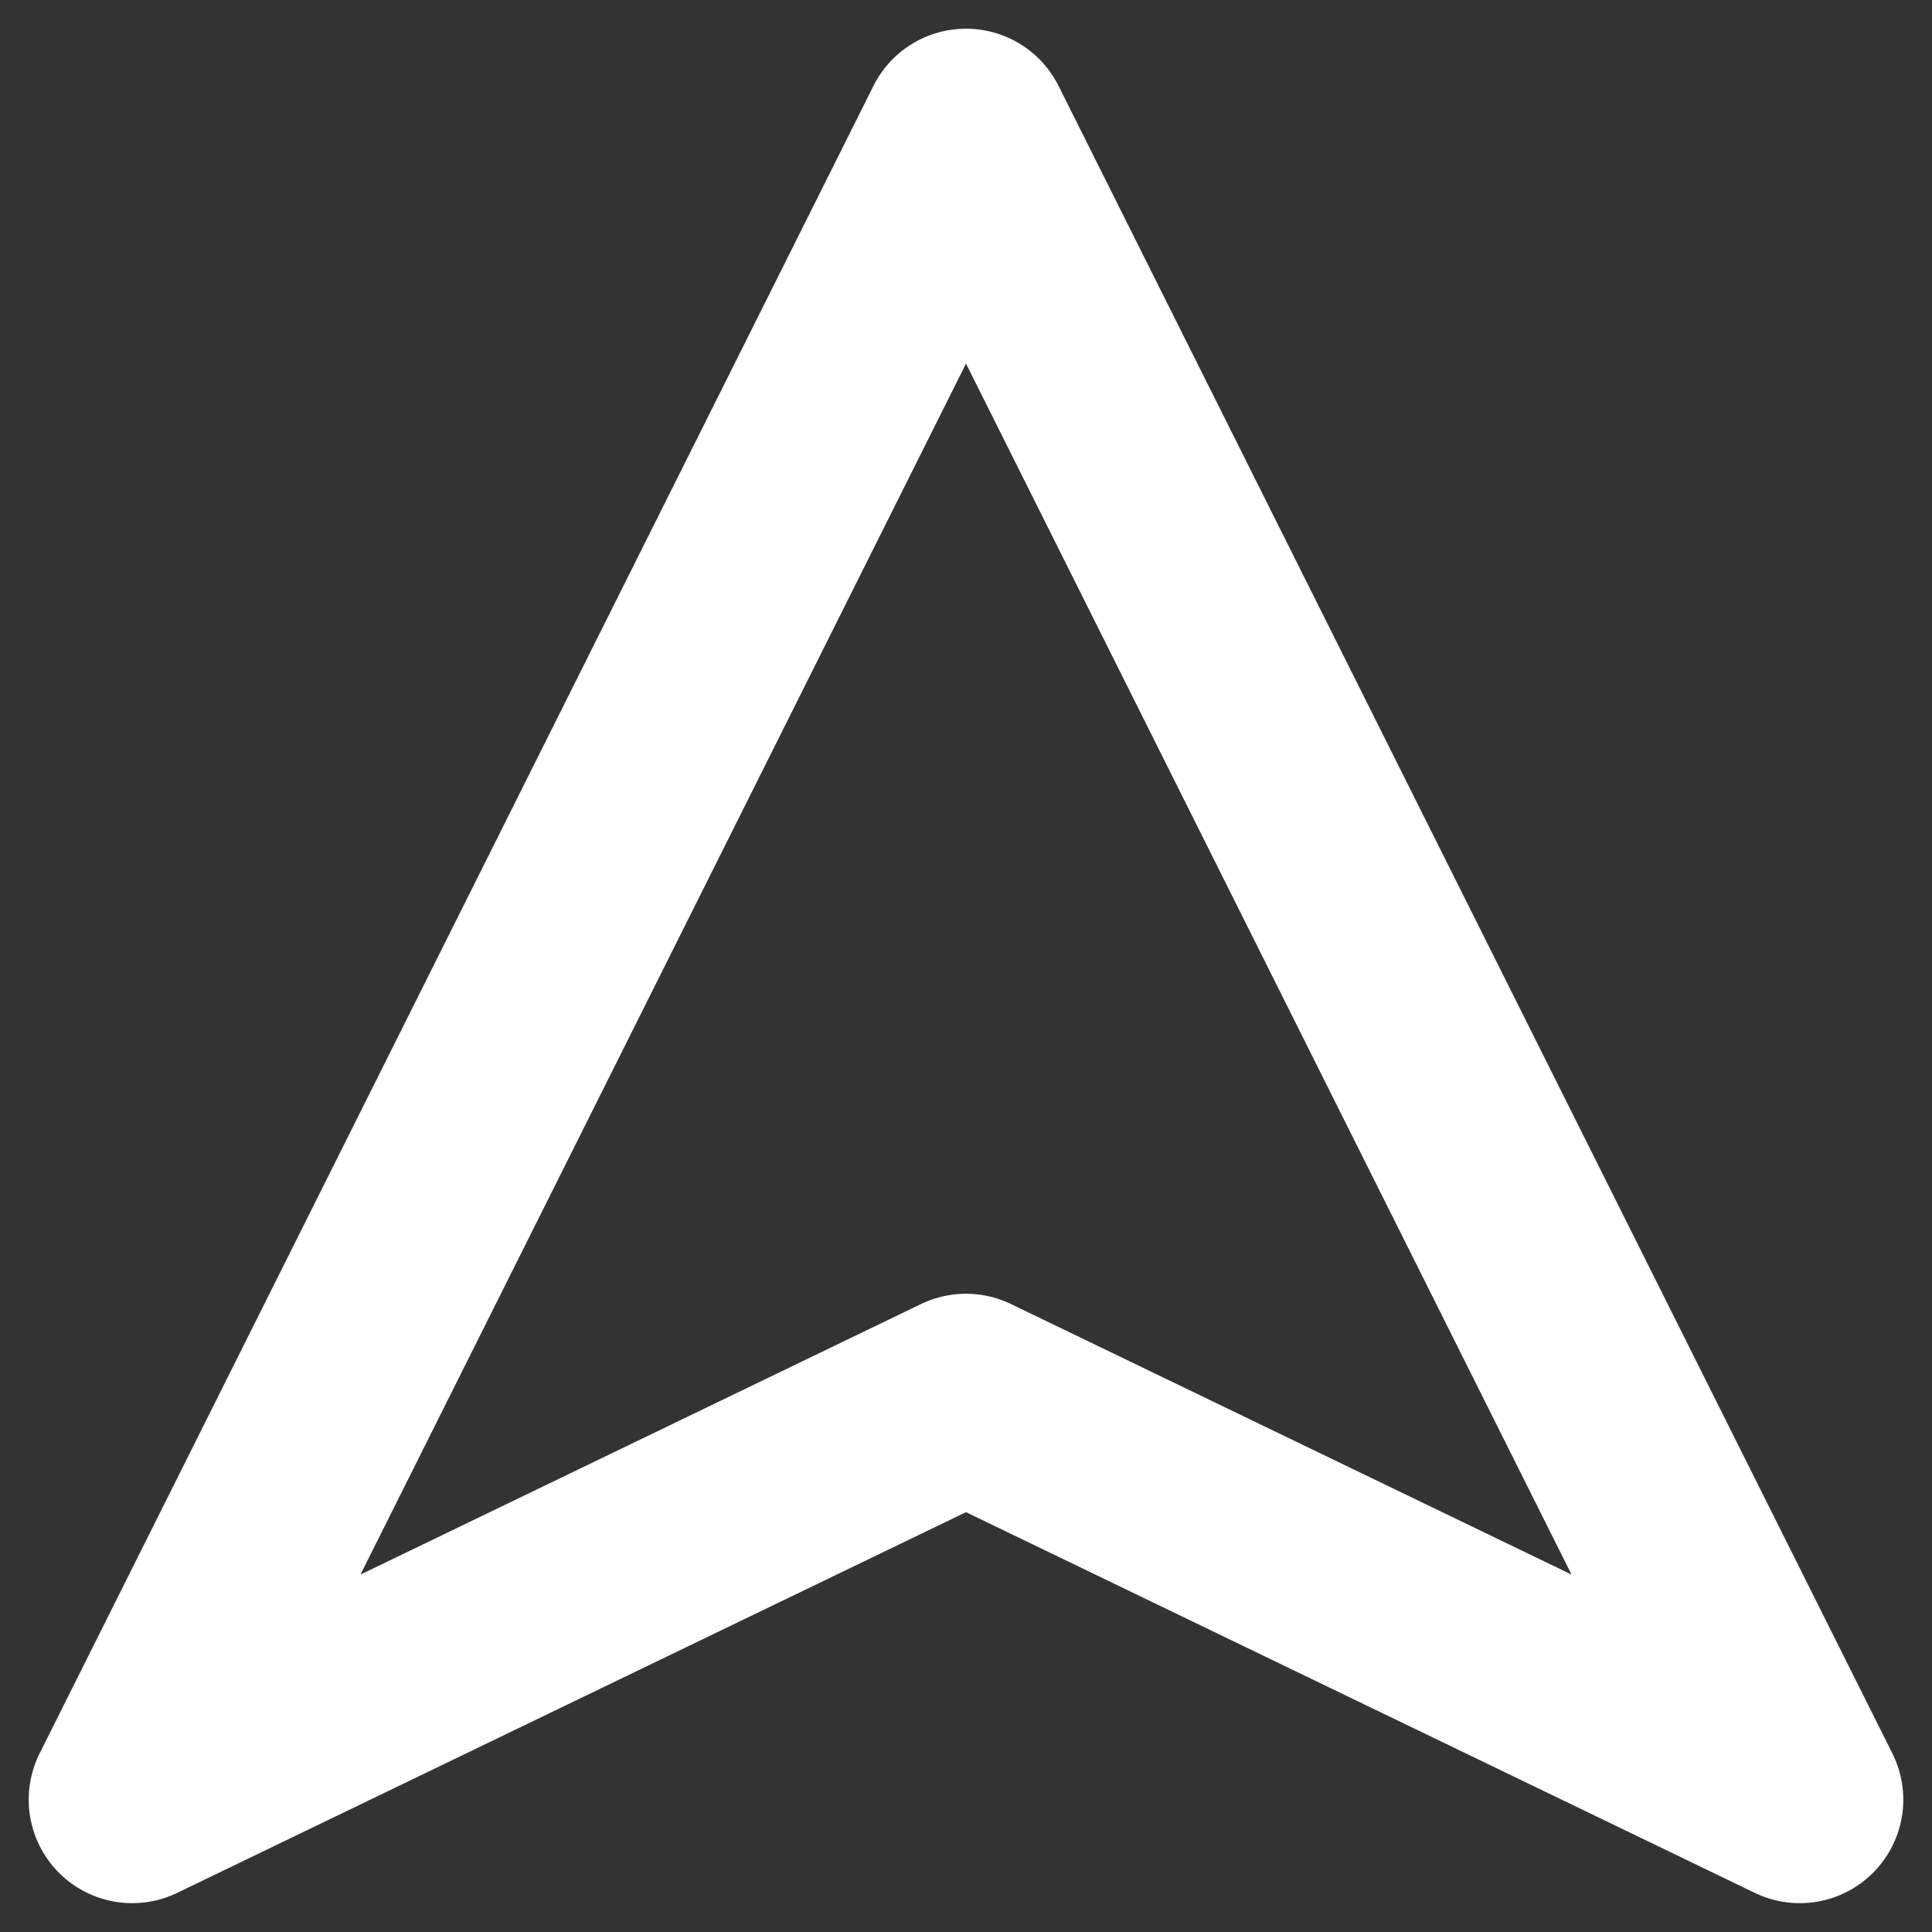 <svg width="14" height="14" viewBox="0 0 14 14" fill="none" xmlns="http://www.w3.org/2000/svg">
<rect x="0" y="0" width="14" height="14" fill="#333333" stroke="none"/>
<path d="M0.958 13.041L7 0.958L13.042 13.041L7 10.125L0.958 13.041Z" stroke="white" stroke-width="1.5" stroke-linecap="round" stroke-linejoin="round"/>
</svg>
